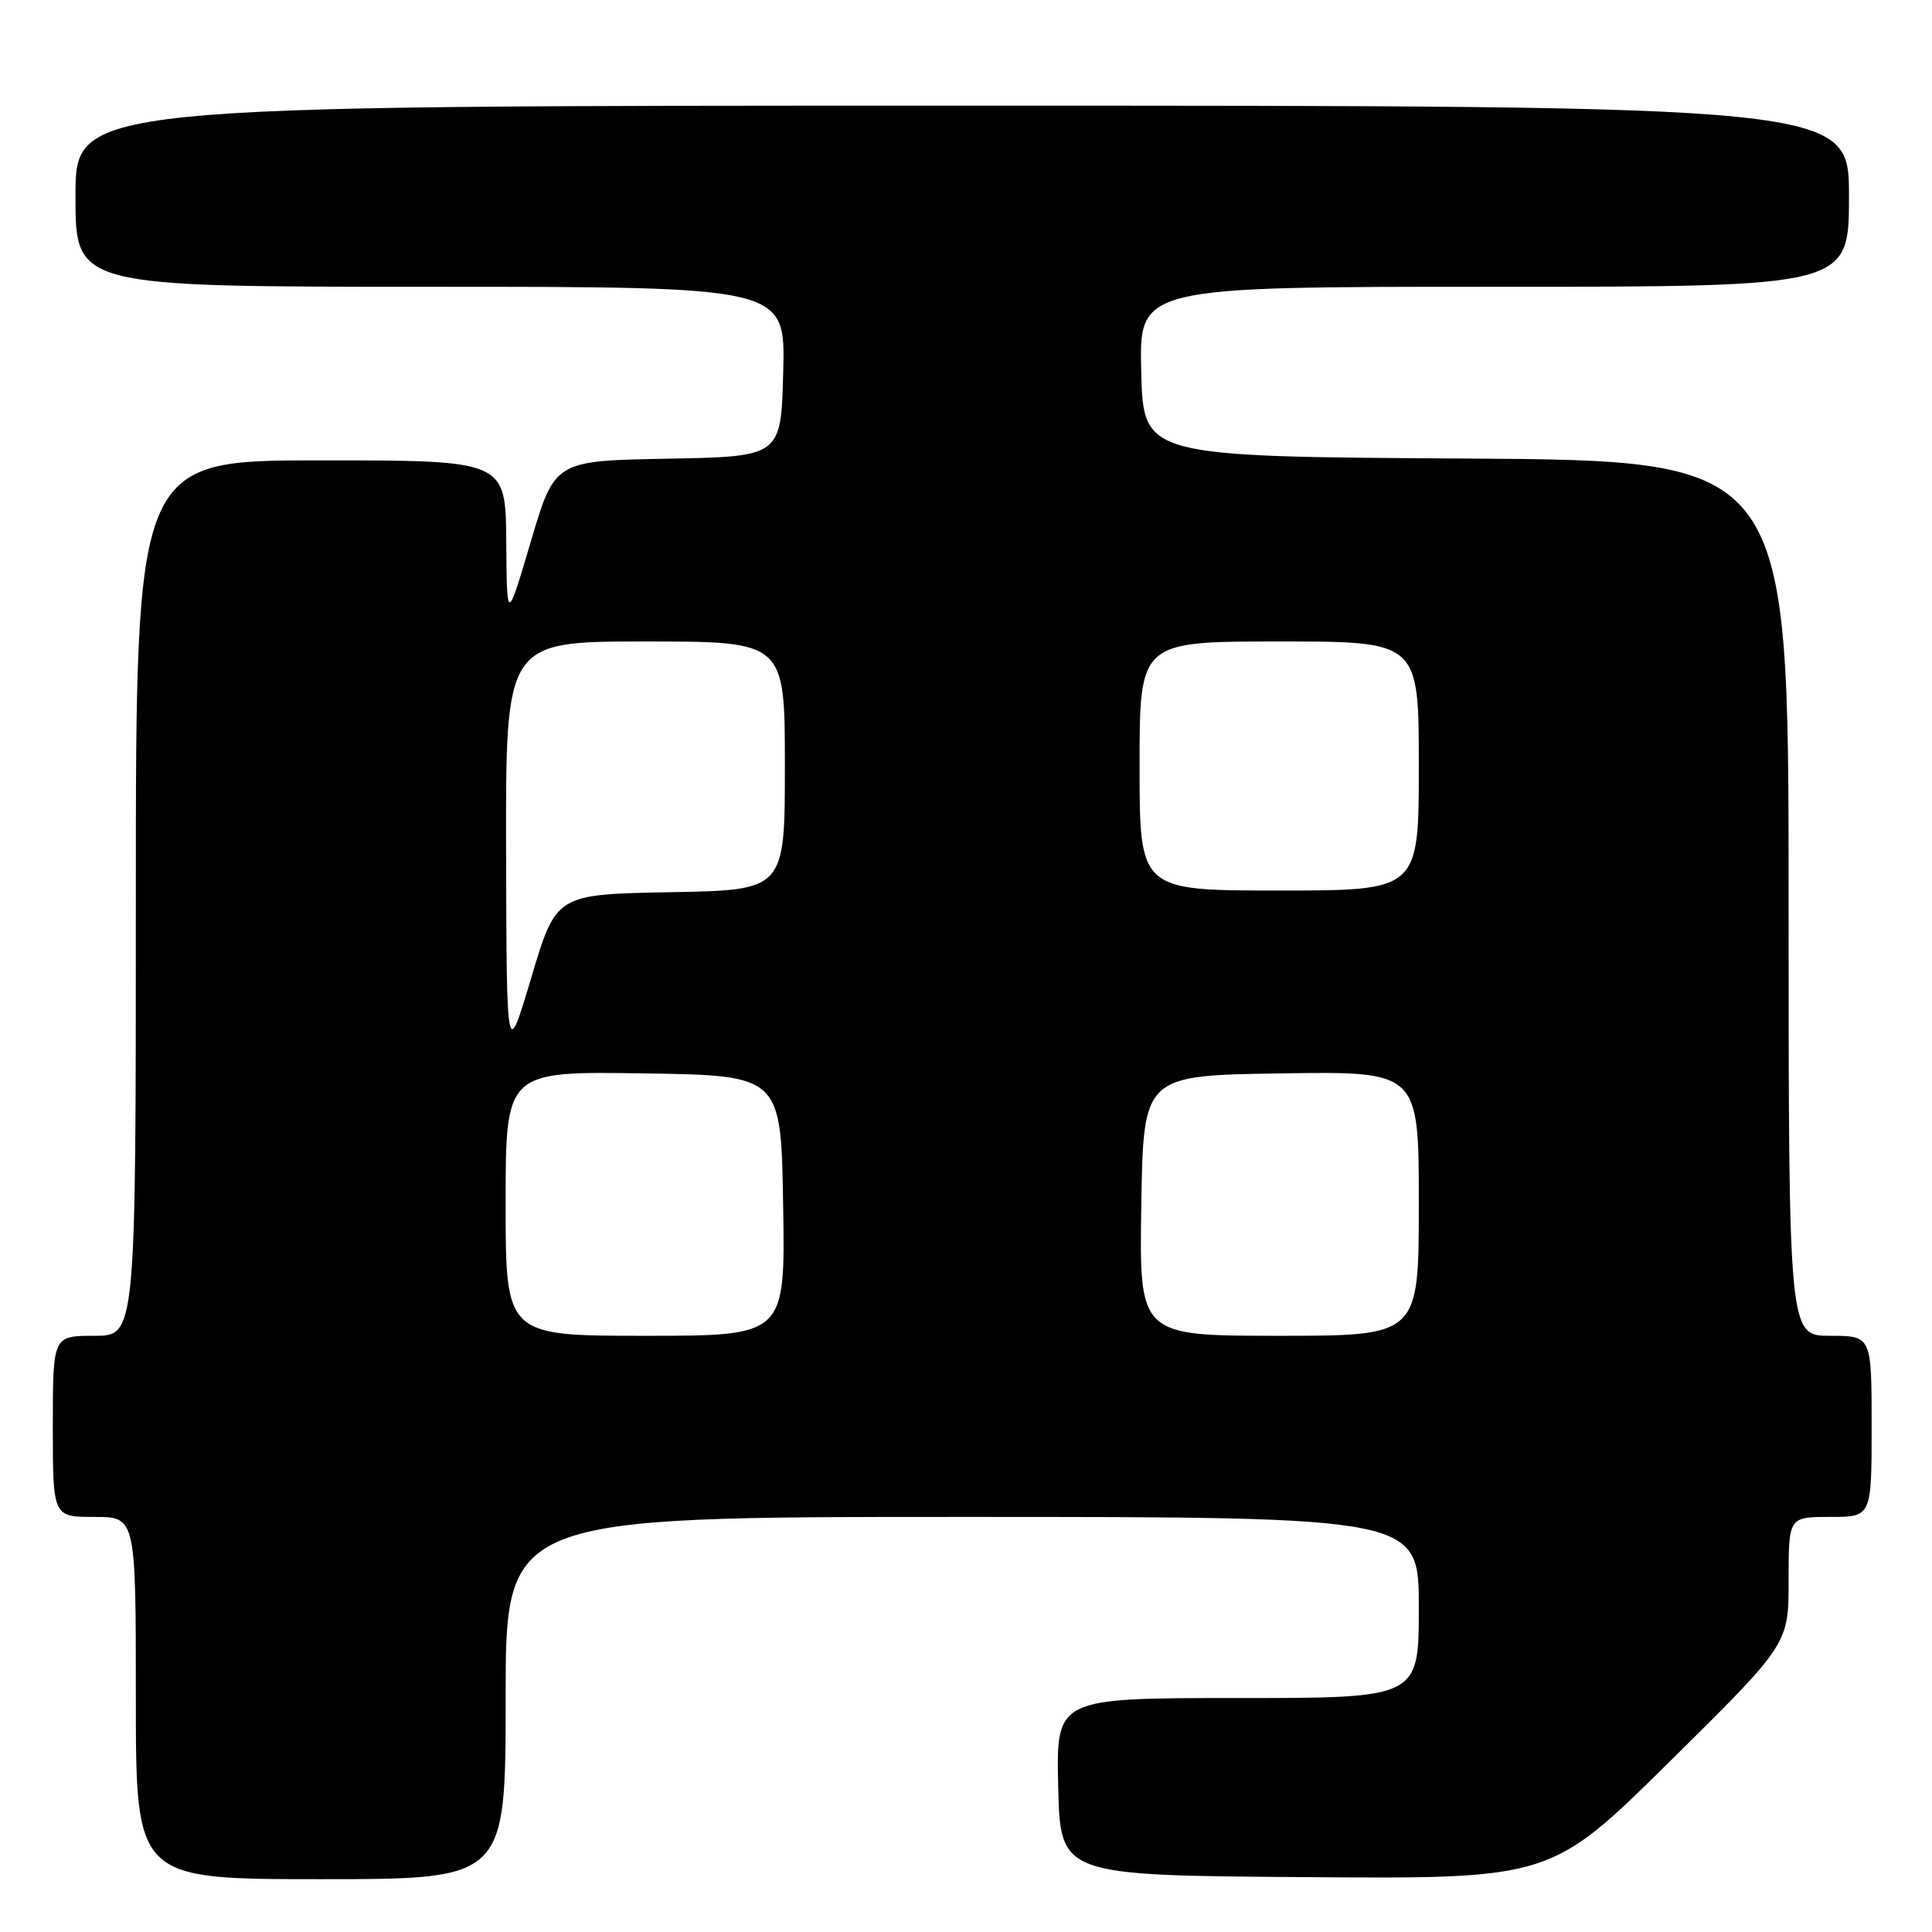 <?xml version="1.0" encoding="UTF-8" standalone="no"?>
<!DOCTYPE svg PUBLIC "-//W3C//DTD SVG 1.1//EN" "http://www.w3.org/Graphics/SVG/1.1/DTD/svg11.dtd" >
<svg xmlns="http://www.w3.org/2000/svg" xmlns:xlink="http://www.w3.org/1999/xlink" version="1.1" viewBox="0 0 256 256">
 <g >
 <path fill="currentColor"
d=" M 67.00 225.00 C 67.00 201.00 67.00 201.00 127.50 201.00 C 188.00 201.00 188.00 201.00 188.00 213.00 C 188.00 225.00 188.00 225.00 163.97 225.00 C 139.94 225.00 139.94 225.00 140.22 236.75 C 140.50 248.50 140.50 248.50 173.00 248.73 C 205.50 248.97 205.50 248.97 221.25 233.41 C 237.00 217.85 237.00 217.85 237.00 209.43 C 237.00 201.00 237.00 201.00 242.50 201.00 C 248.00 201.00 248.00 201.00 248.00 189.00 C 248.00 177.00 248.00 177.00 242.50 177.00 C 237.00 177.00 237.00 177.00 237.00 119.01 C 237.00 61.02 237.00 61.02 194.25 60.76 C 151.50 60.50 151.50 60.50 151.22 49.25 C 150.93 38.00 150.93 38.00 197.97 38.00 C 245.00 38.00 245.00 38.00 245.00 26.00 C 245.00 14.00 245.00 14.00 127.50 14.00 C 10.00 14.00 10.00 14.00 10.00 26.00 C 10.00 38.00 10.00 38.00 57.03 38.00 C 104.07 38.00 104.07 38.00 103.78 49.25 C 103.50 60.50 103.50 60.50 88.50 60.78 C 73.50 61.05 73.50 61.05 70.33 71.78 C 67.16 82.50 67.16 82.50 67.08 71.75 C 67.00 61.00 67.00 61.00 42.50 61.00 C 18.00 61.00 18.00 61.00 18.00 119.00 C 18.00 177.00 18.00 177.00 12.50 177.00 C 7.00 177.00 7.00 177.00 7.00 189.00 C 7.00 201.00 7.00 201.00 12.50 201.00 C 18.00 201.00 18.00 201.00 18.00 225.00 C 18.00 249.00 18.00 249.00 42.50 249.00 C 67.00 249.00 67.00 249.00 67.00 225.00 Z  M 67.00 159.48 C 67.00 141.95 67.00 141.95 85.25 142.23 C 103.50 142.50 103.50 142.50 103.77 159.75 C 104.05 177.00 104.05 177.00 85.52 177.00 C 67.00 177.00 67.00 177.00 67.00 159.48 Z  M 151.23 159.75 C 151.50 142.50 151.50 142.50 169.75 142.23 C 188.00 141.95 188.00 141.95 188.00 159.48 C 188.00 177.00 188.00 177.00 169.48 177.00 C 150.95 177.00 150.95 177.00 151.23 159.75 Z  M 67.06 112.75 C 67.00 85.00 67.00 85.00 85.50 85.00 C 104.00 85.00 104.00 85.00 104.00 101.47 C 104.00 117.95 104.00 117.95 88.84 118.22 C 73.69 118.50 73.69 118.50 70.41 129.50 C 67.13 140.50 67.13 140.50 67.06 112.75 Z  M 151.00 101.50 C 151.00 85.00 151.00 85.00 169.50 85.00 C 188.00 85.00 188.00 85.00 188.00 101.50 C 188.00 118.00 188.00 118.00 169.50 118.00 C 151.00 118.00 151.00 118.00 151.00 101.50 Z "/>
</g>
</svg>
